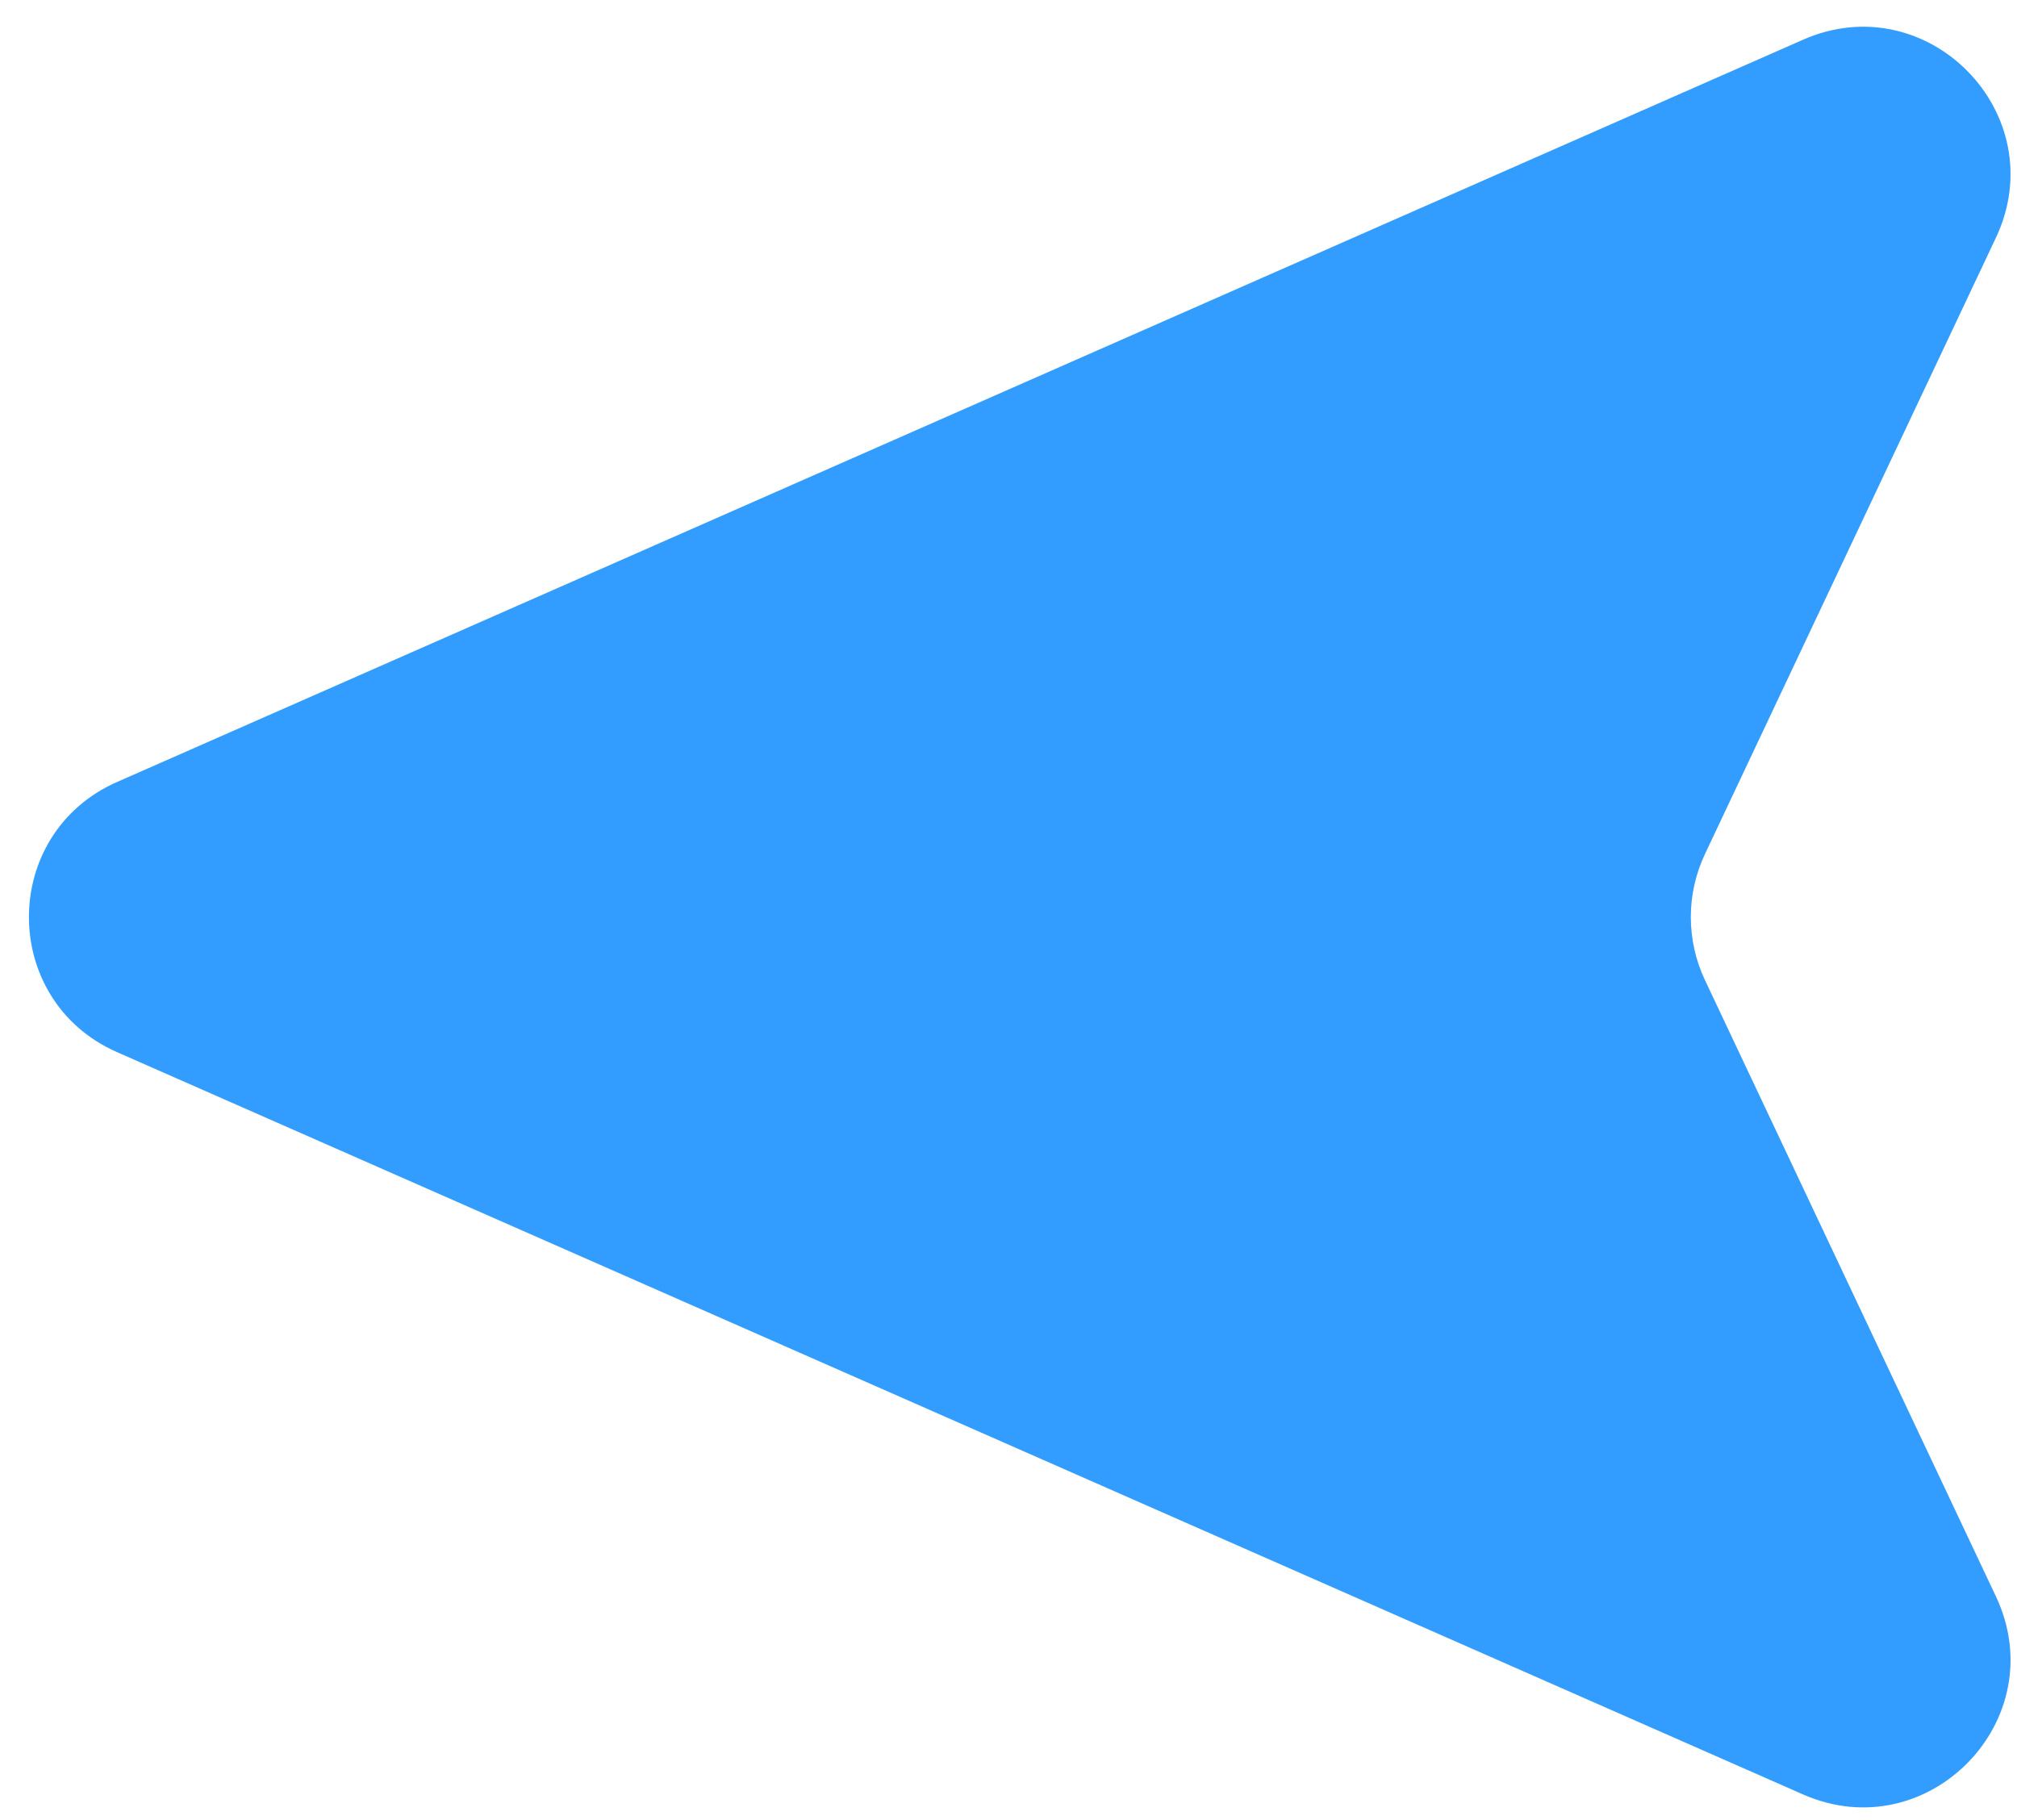 <svg width="41" height="37" viewBox="0 0 41 37" fill="none" xmlns="http://www.w3.org/2000/svg">
<path d="M40.571 4.834C41.756 2.324 39.19 -0.311 36.649 0.808L2.379 
15.897C-0.009 16.949 -0.009 20.337 2.379 21.389L36.649 36.478C39.19
 37.596 41.756 34.962 40.571 32.452L34.657 19.924C34.274 19.113 34.274 18.173
  34.657 17.362L40.571 4.834Z" fill="#339DFF"/>
</svg>
